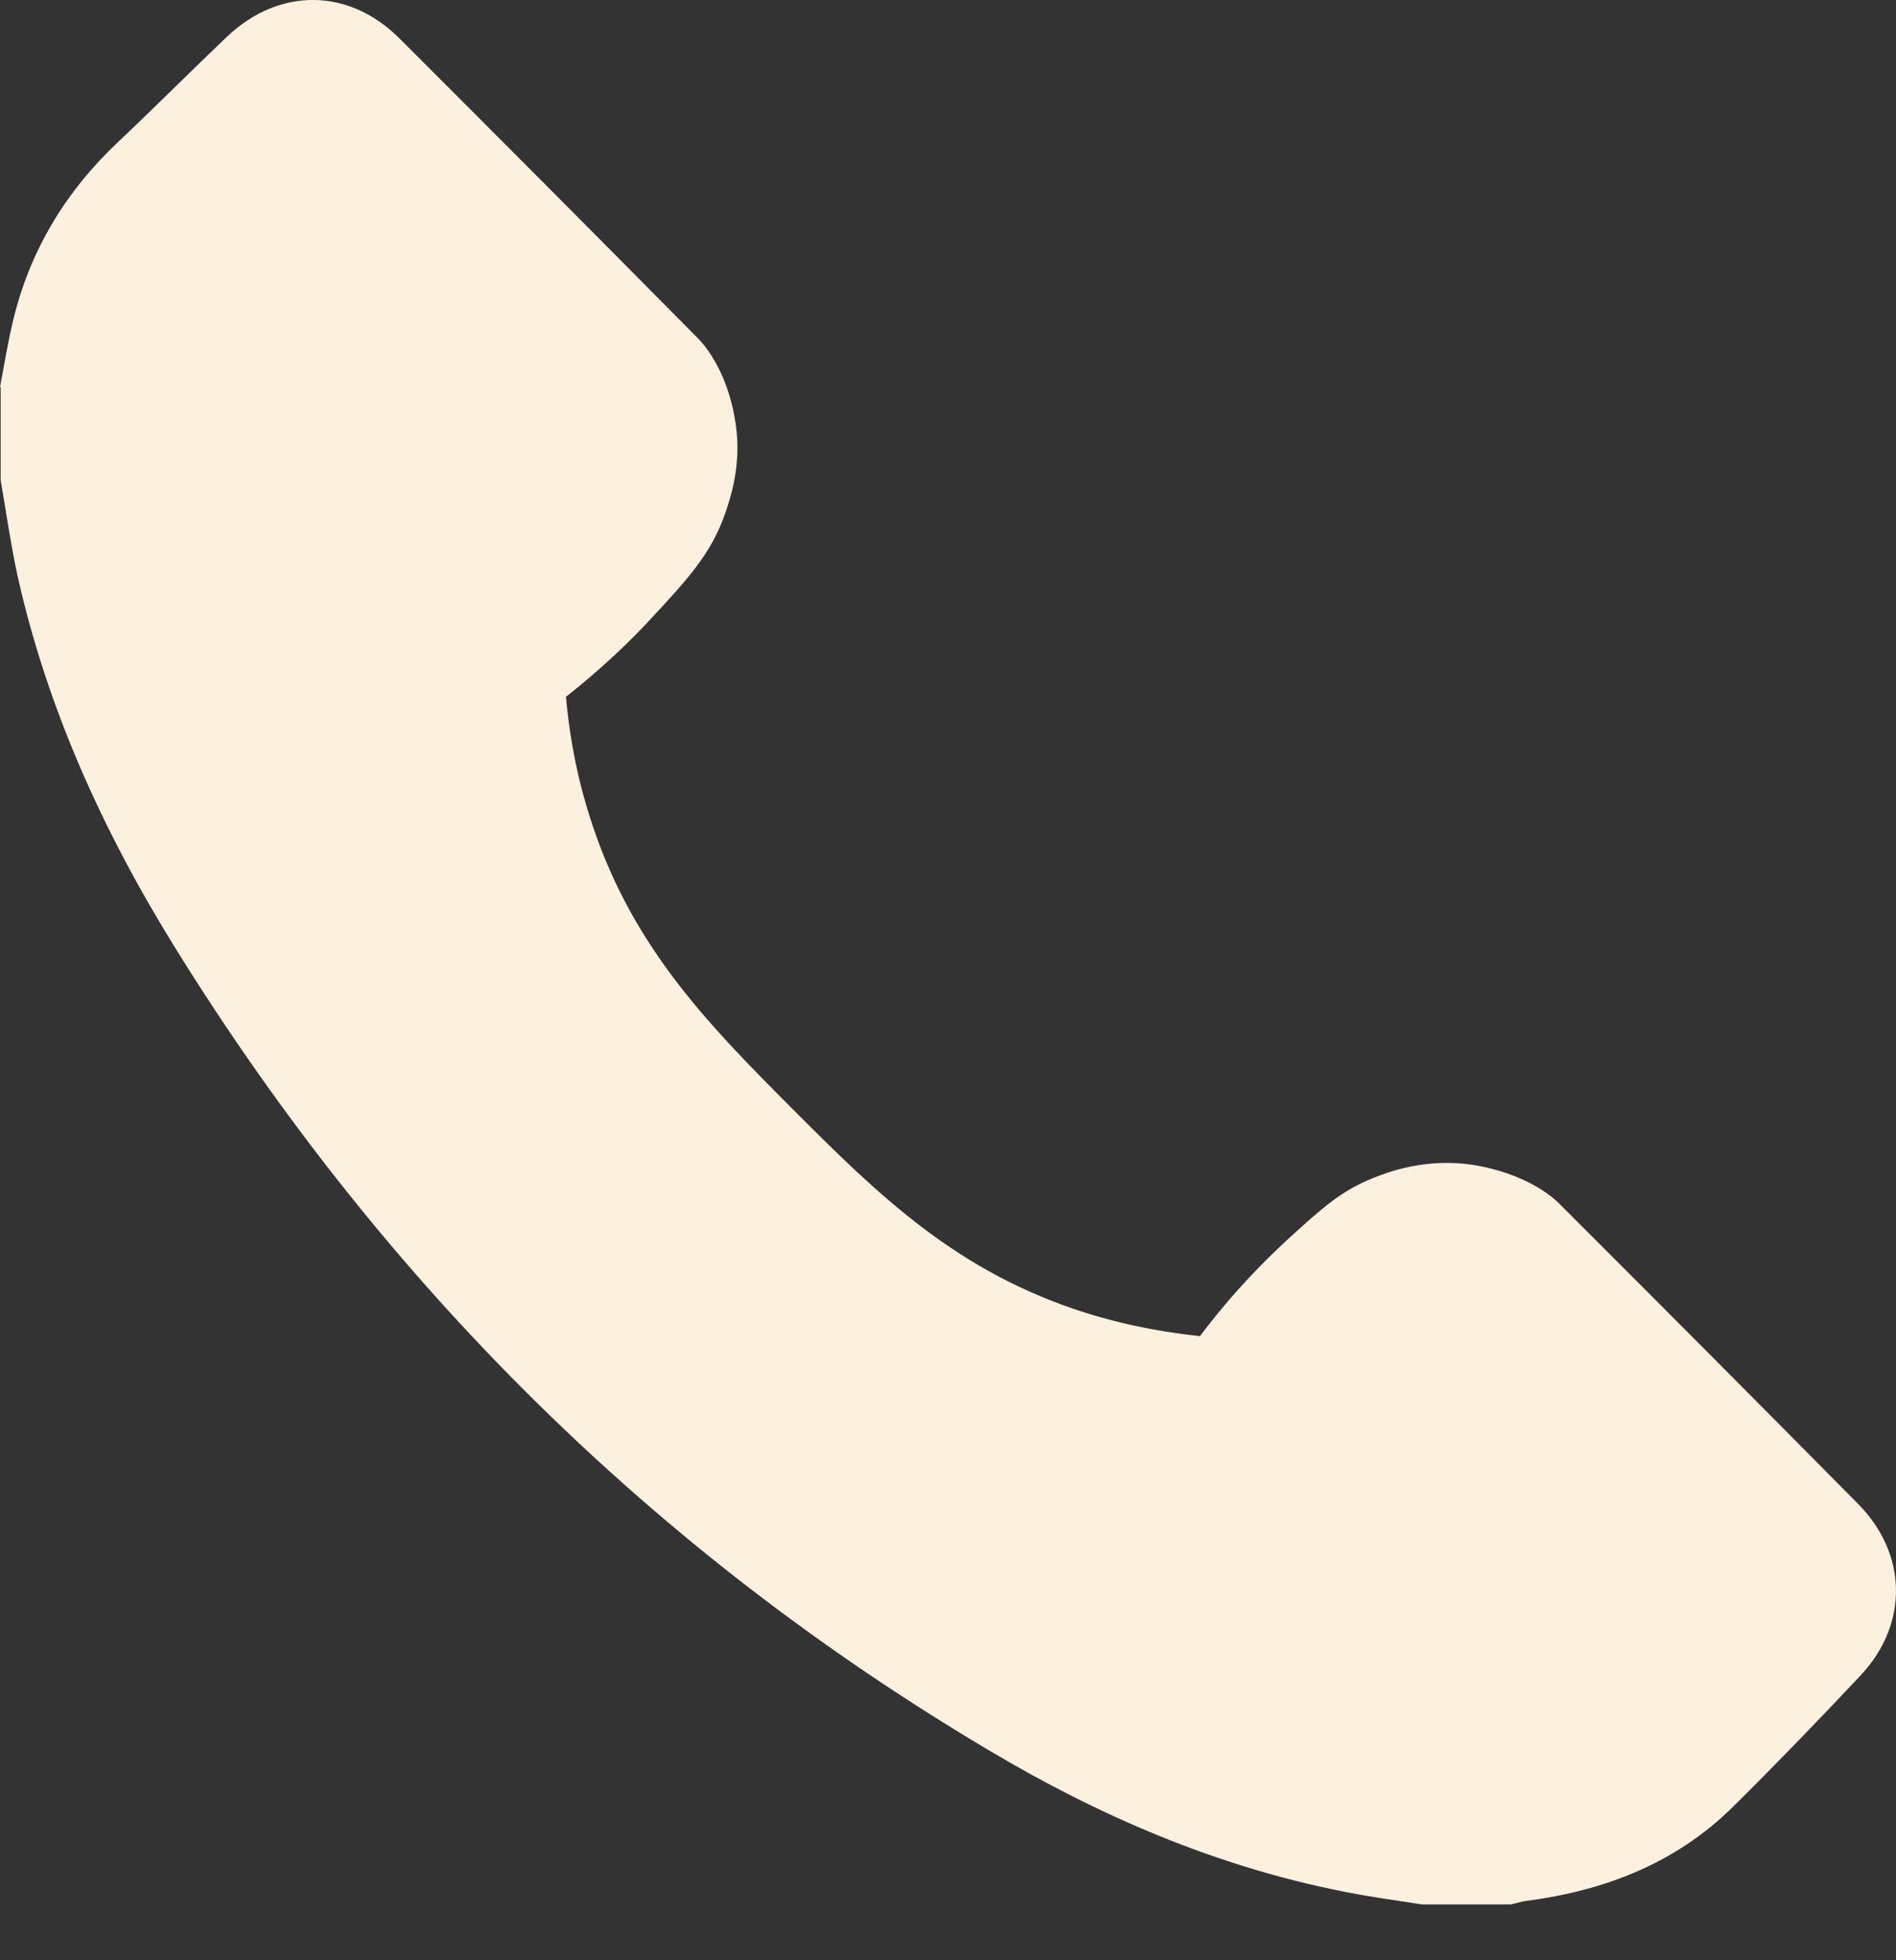 <svg width="30" height="31" viewBox="0 0 30 31" fill="none" xmlns="http://www.w3.org/2000/svg">
<rect x="0" y="0" width="30" height="31" fill="#333333" stroke="none"/>
<path d="M0 6.123C0.066 5.778 0.121 5.432 0.202 5.092C0.465 3.974 1.032 3.034 1.867 2.247C2.449 1.698 3.015 1.129 3.597 0.575C4.422 -0.202 5.52 -0.192 6.319 0.606C7.897 2.181 9.471 3.761 11.039 5.346C11.277 5.585 11.55 6.062 11.641 6.707C11.737 7.358 11.555 7.881 11.474 8.12C11.252 8.755 10.898 9.141 10.28 9.806C9.982 10.126 9.542 10.558 8.955 11.02C8.995 11.462 9.081 12.113 9.314 12.86C9.946 14.912 11.161 16.157 12.547 17.544C13.913 18.915 15.152 20.124 17.186 20.764C17.92 20.993 18.557 21.084 18.987 21.13C19.518 20.424 20.034 19.911 20.424 19.555C20.94 19.088 21.233 18.824 21.739 18.625C21.952 18.539 22.574 18.3 23.338 18.427C23.97 18.534 24.436 18.798 24.674 19.037C26.252 20.612 27.826 22.192 29.394 23.777C30.183 24.569 30.203 25.677 29.445 26.49C28.782 27.196 28.109 27.892 27.421 28.573C26.515 29.467 25.392 29.899 24.152 30.061C24.067 30.071 23.986 30.102 23.905 30.117H22.498C22.078 30.051 21.653 29.995 21.233 29.909C19.24 29.512 17.398 28.72 15.663 27.689C10.326 24.529 6.051 20.271 2.777 14.998C1.639 13.164 0.744 11.208 0.273 9.085C0.167 8.592 0.096 8.089 0.01 7.591V6.123H0Z" fill="#FCF0DE"/>
</svg>
